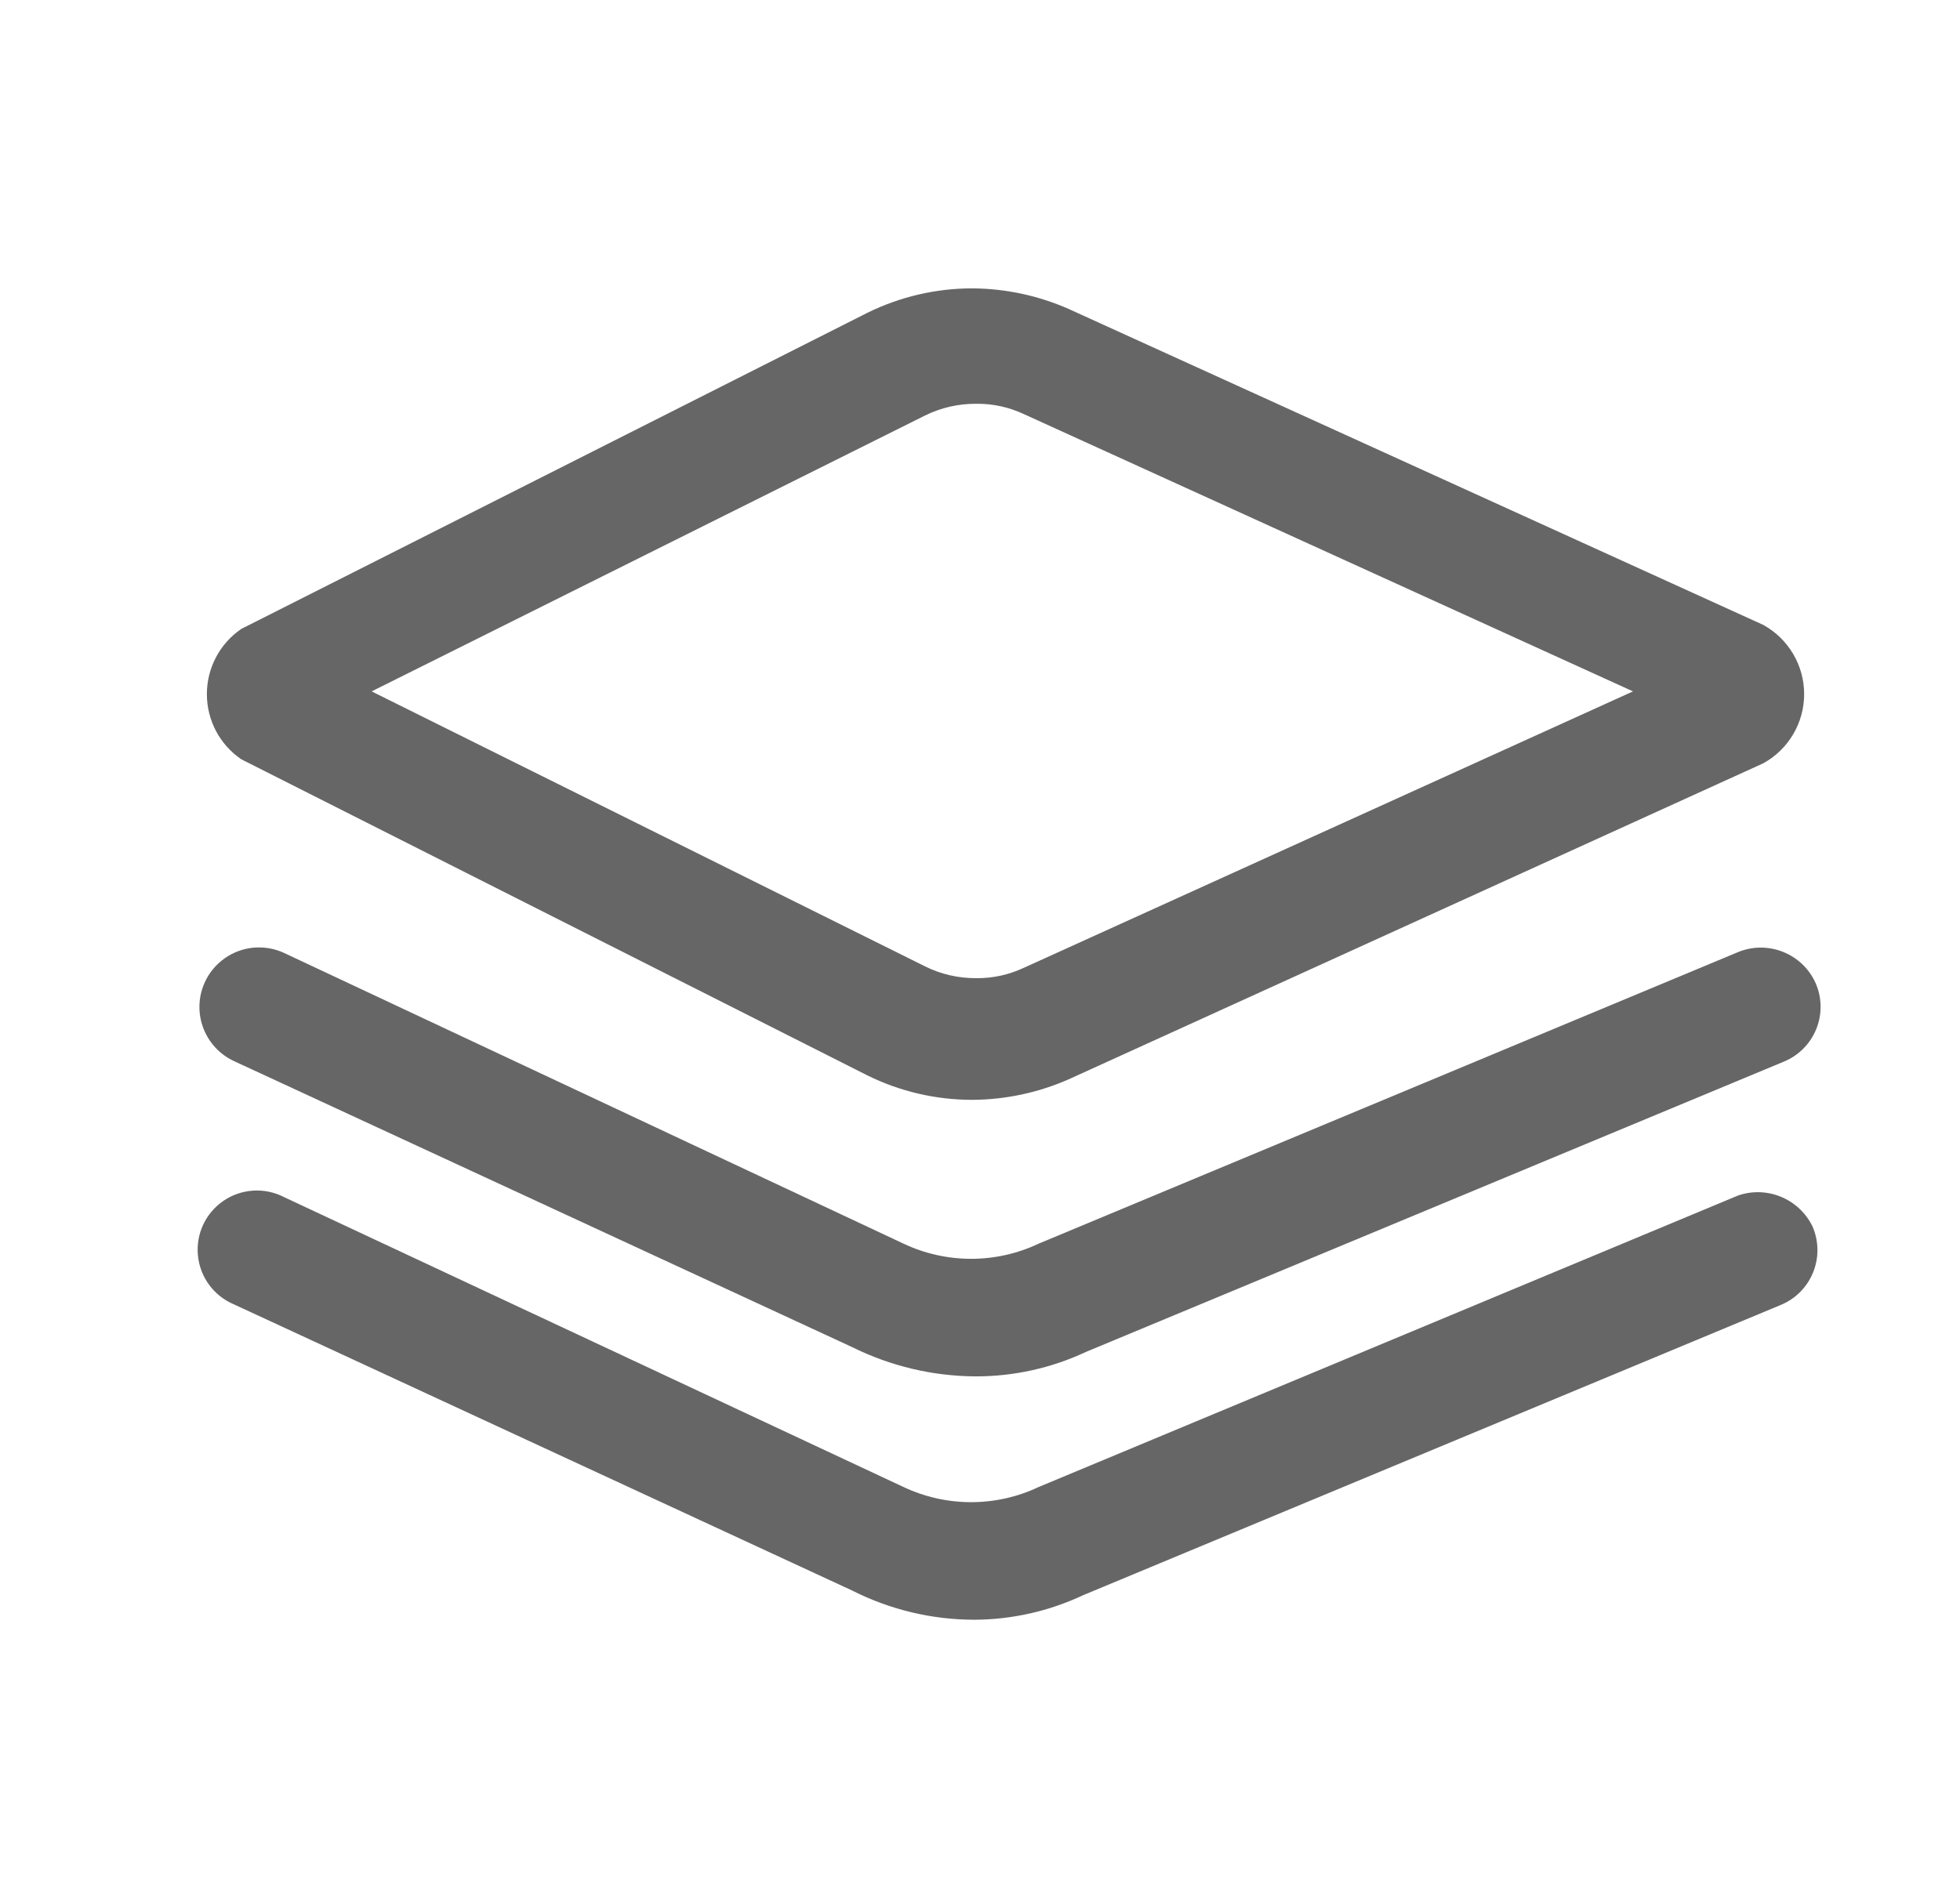 <svg width="31" height="30" viewBox="0 0 31 30" fill="none" xmlns="http://www.w3.org/2000/svg">
<path fill-rule="evenodd" clip-rule="evenodd" d="M13.716 17.012L3.816 12.012C3.475 11.78 3.272 11.394 3.272 10.981C3.272 10.569 3.475 10.183 3.816 9.95L13.716 4.95C14.233 4.695 14.802 4.562 15.378 4.562C15.903 4.565 16.422 4.676 16.903 4.888L27.89 9.887C28.288 10.108 28.535 10.527 28.535 10.981C28.535 11.436 28.288 11.855 27.89 12.075L16.903 17.075C16.422 17.287 15.903 17.397 15.378 17.4C14.802 17.4 14.233 17.268 13.716 17.012ZM15.441 6.388C15.159 6.386 14.88 6.45 14.628 6.575L5.878 10.938L14.628 15.287C14.88 15.413 15.159 15.477 15.441 15.475C15.7 15.478 15.956 15.422 16.191 15.312L25.828 10.938L16.191 6.55C15.956 6.44 15.7 6.385 15.441 6.388Z" fill="#666666"/>
<path d="M27.491 15.062L16.428 19.675C15.752 19.995 14.967 19.995 14.29 19.675L4.491 15.075C4.185 14.934 3.827 14.967 3.552 15.162C3.277 15.357 3.127 15.683 3.158 16.018C3.19 16.354 3.397 16.647 3.703 16.788L13.478 21.312C14.085 21.613 14.751 21.771 15.428 21.775C16.033 21.776 16.63 21.644 17.178 21.387L28.203 16.8C28.44 16.706 28.628 16.52 28.725 16.284C28.822 16.048 28.818 15.783 28.715 15.55C28.505 15.085 27.963 14.869 27.491 15.062Z" fill="#666666"/>
<path d="M27.491 18.913L16.428 23.525C15.752 23.845 14.967 23.845 14.29 23.525L4.491 18.938C4.185 18.781 3.817 18.804 3.534 18.998C3.25 19.192 3.095 19.526 3.131 19.868C3.166 20.21 3.386 20.505 3.703 20.637L13.478 25.163C14.079 25.467 14.742 25.625 15.415 25.625C16.008 25.622 16.592 25.49 17.128 25.238L28.153 20.65C28.39 20.556 28.578 20.37 28.675 20.134C28.772 19.898 28.768 19.633 28.666 19.4C28.452 18.965 27.949 18.756 27.491 18.913Z" fill="#666666"/>
</svg>
